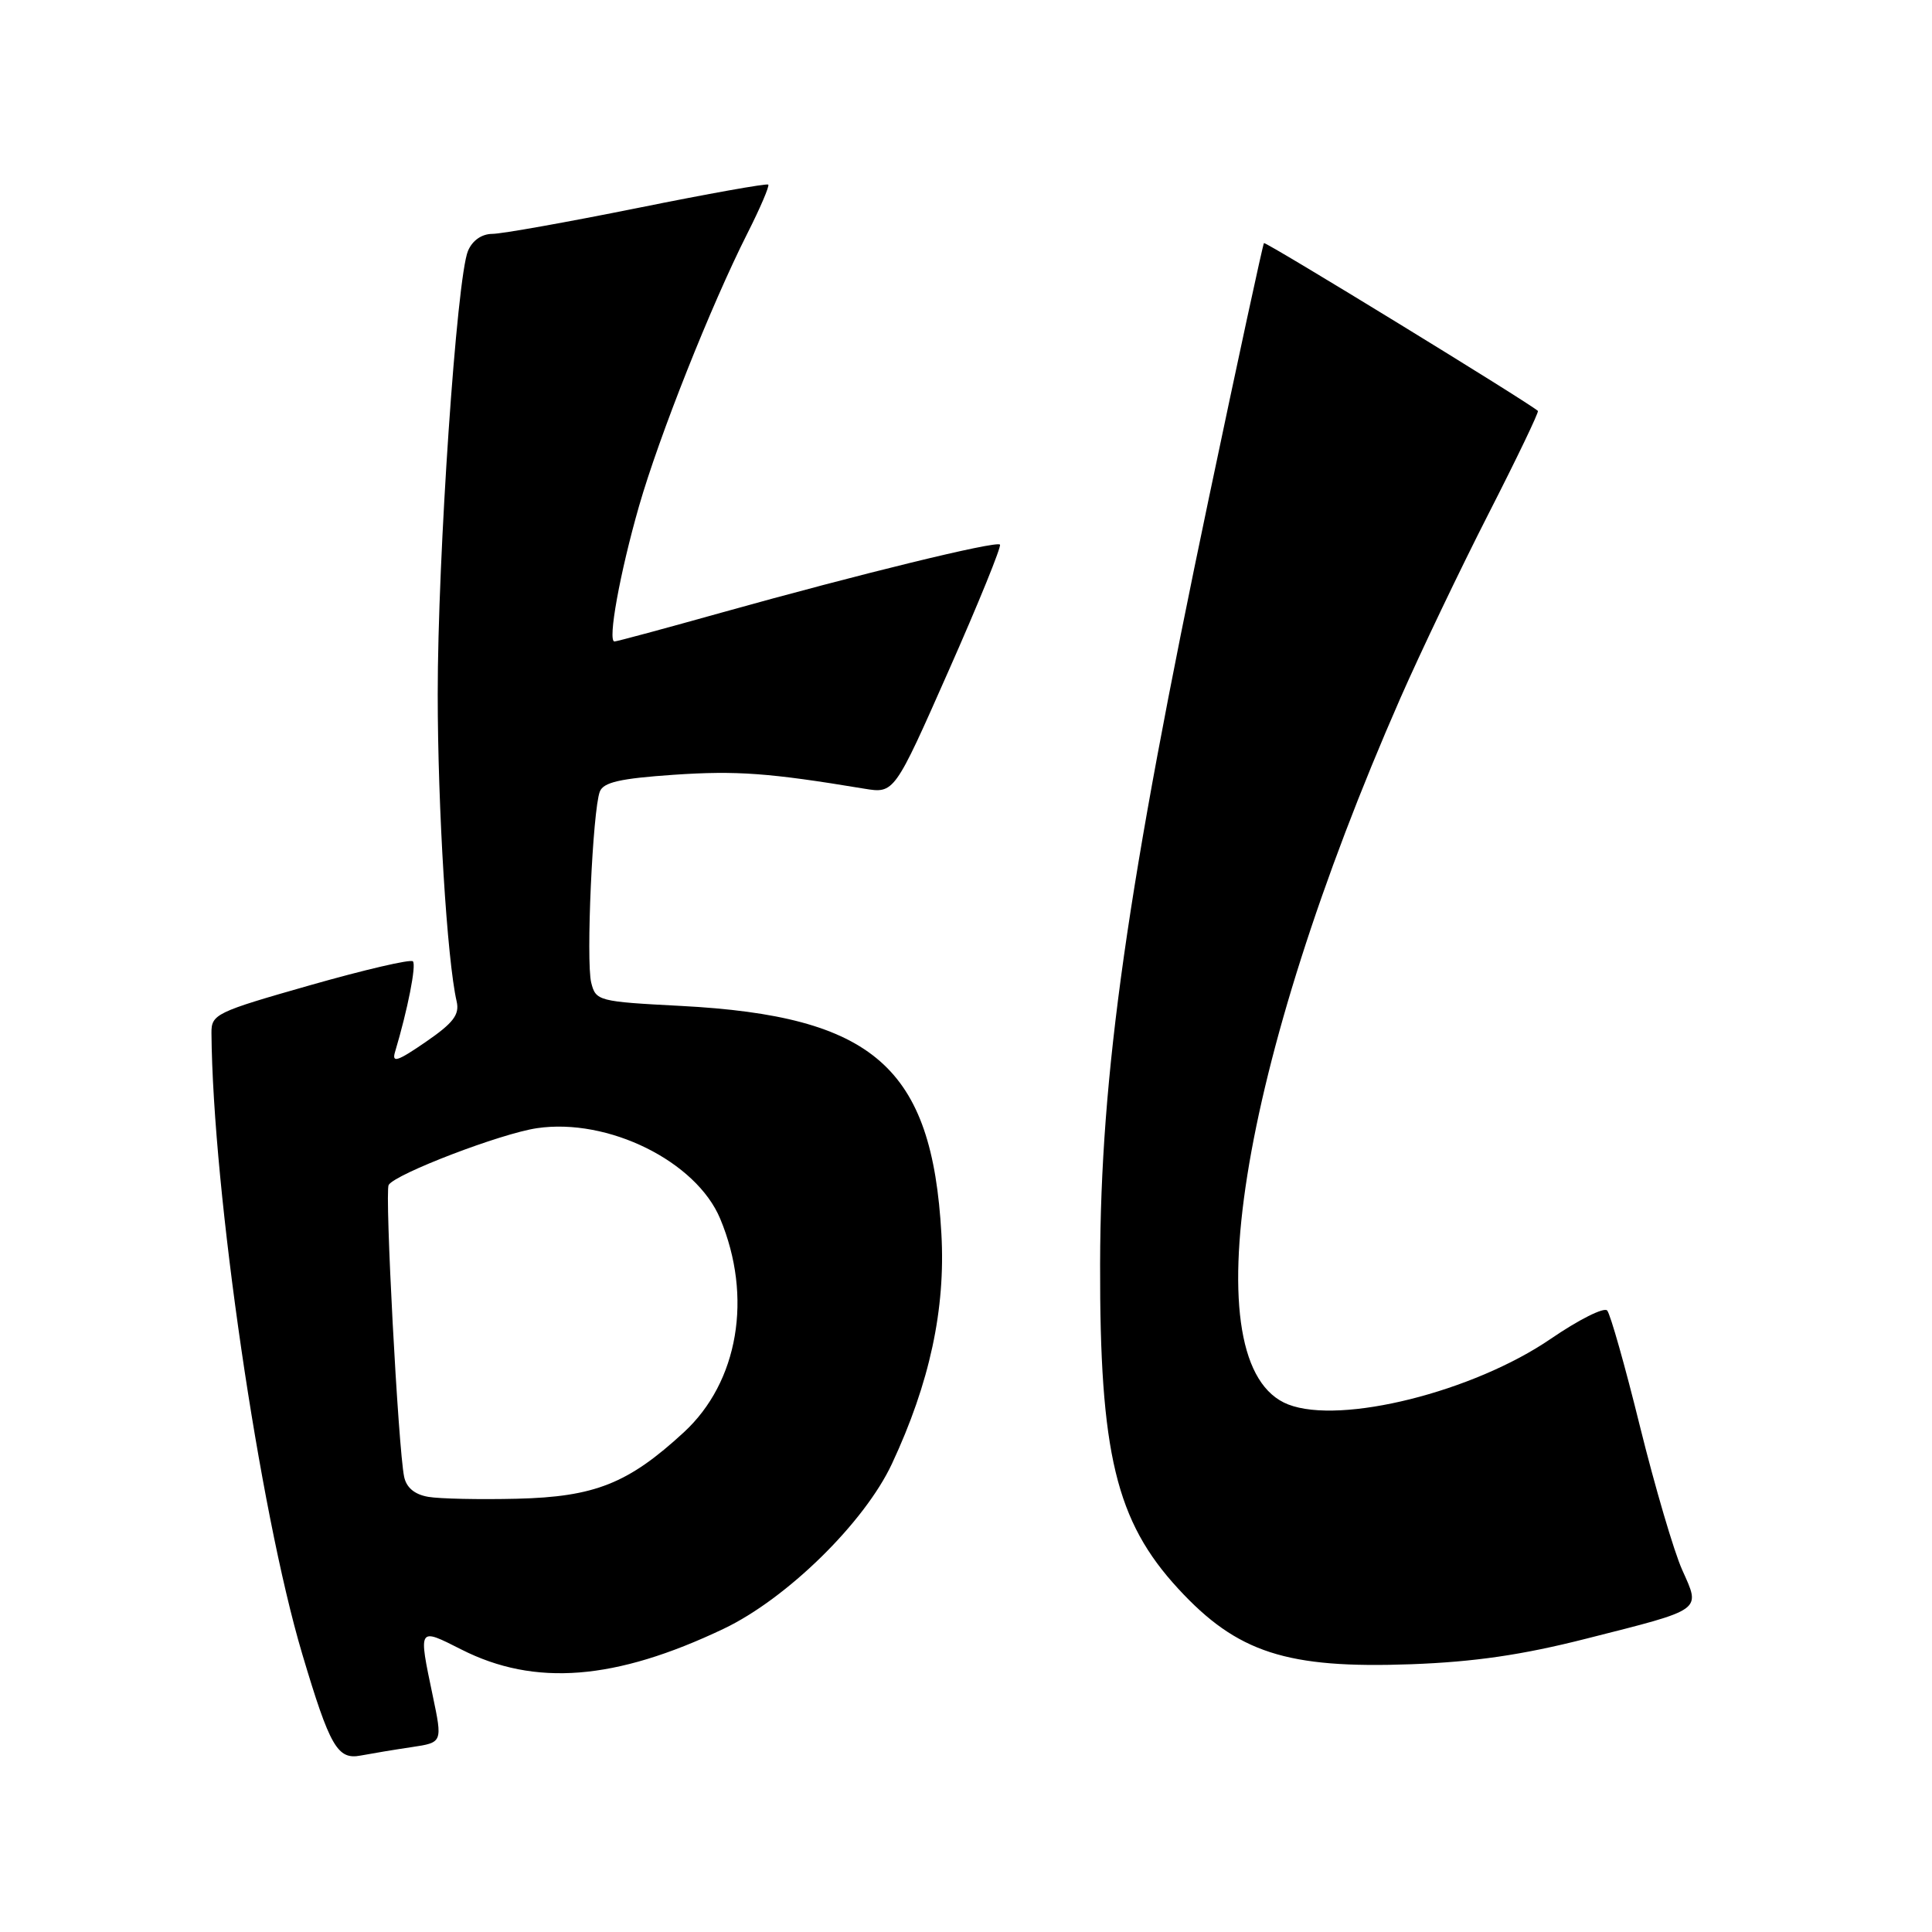 <?xml version="1.0" encoding="UTF-8" standalone="no"?>
<!DOCTYPE svg PUBLIC "-//W3C//DTD SVG 1.1//EN" "http://www.w3.org/Graphics/SVG/1.1/DTD/svg11.dtd" >
<svg xmlns="http://www.w3.org/2000/svg" xmlns:xlink="http://www.w3.org/1999/xlink" version="1.1" viewBox="0 0 256 256">
 <g >
 <path fill="currentColor"
d=" M 54.57 231.50 C 58.64 230.89 58.64 230.89 57.34 224.69 C 55.43 215.56 55.37 215.65 61.14 218.57 C 70.86 223.50 81.53 222.66 95.89 215.82 C 104.25 211.84 114.55 201.75 118.19 193.95 C 123.19 183.25 125.30 173.46 124.74 163.50 C 123.50 141.40 115.77 134.63 90.23 133.29 C 79.27 132.72 78.95 132.63 78.34 130.21 C 77.63 127.38 78.53 107.33 79.48 104.89 C 79.96 103.65 82.18 103.15 89.30 102.66 C 97.62 102.10 101.90 102.41 114.50 104.50 C 118.50 105.16 118.50 105.16 125.70 88.87 C 129.67 79.91 132.72 72.39 132.50 72.16 C 131.98 71.64 113.75 76.10 95.73 81.14 C 88.16 83.26 81.72 85.00 81.42 85.00 C 80.49 85.00 82.14 75.90 84.67 67.08 C 87.34 57.78 94.21 40.48 99.02 30.95 C 100.73 27.57 101.98 24.65 101.80 24.46 C 101.61 24.28 93.82 25.67 84.48 27.56 C 75.14 29.44 66.48 30.99 65.23 30.99 C 63.83 31.00 62.59 31.86 62.01 33.25 C 60.52 36.78 57.99 73.79 58.00 92.00 C 58.00 107.05 59.24 127.21 60.51 132.70 C 60.91 134.45 60.07 135.55 56.40 138.07 C 52.65 140.65 51.89 140.89 52.35 139.37 C 54.02 133.79 55.19 127.86 54.71 127.38 C 54.41 127.07 48.28 128.50 41.08 130.55 C 28.58 134.11 28.00 134.39 28.02 136.89 C 28.19 157.79 34.38 200.13 40.05 219.17 C 43.71 231.45 44.72 233.21 47.79 232.62 C 49.28 232.34 52.33 231.83 54.57 231.50 Z  M 210.19 217.13 C 225.82 213.17 225.35 213.50 222.90 208.02 C 221.80 205.57 219.29 197.02 217.31 189.03 C 215.34 181.04 213.38 174.12 212.96 173.65 C 212.54 173.18 209.18 174.87 205.50 177.39 C 195.24 184.42 177.68 188.81 170.70 186.10 C 157.83 181.10 164.16 141.28 185.56 92.50 C 188.22 86.45 193.46 75.48 197.22 68.11 C 200.98 60.75 203.93 54.60 203.78 54.45 C 202.76 53.46 167.70 31.97 167.48 32.21 C 167.34 32.37 164.05 47.57 160.18 66.00 C 149.32 117.69 145.83 142.31 145.77 167.50 C 145.71 192.58 147.87 201.56 156.12 210.51 C 163.94 219.00 170.50 221.12 187.00 220.52 C 195.35 220.21 201.70 219.29 210.19 217.13 Z  M 56.75 198.34 C 54.94 198.03 53.85 197.12 53.55 195.68 C 52.77 191.97 50.96 157.88 51.50 157.01 C 52.40 155.54 66.38 150.19 71.15 149.49 C 80.57 148.10 92.25 153.87 95.43 161.49 C 99.76 171.85 97.84 183.13 90.61 189.79 C 83.25 196.57 78.82 198.34 68.50 198.59 C 63.55 198.71 58.26 198.60 56.75 198.34 Z "/>
</g>
</svg>